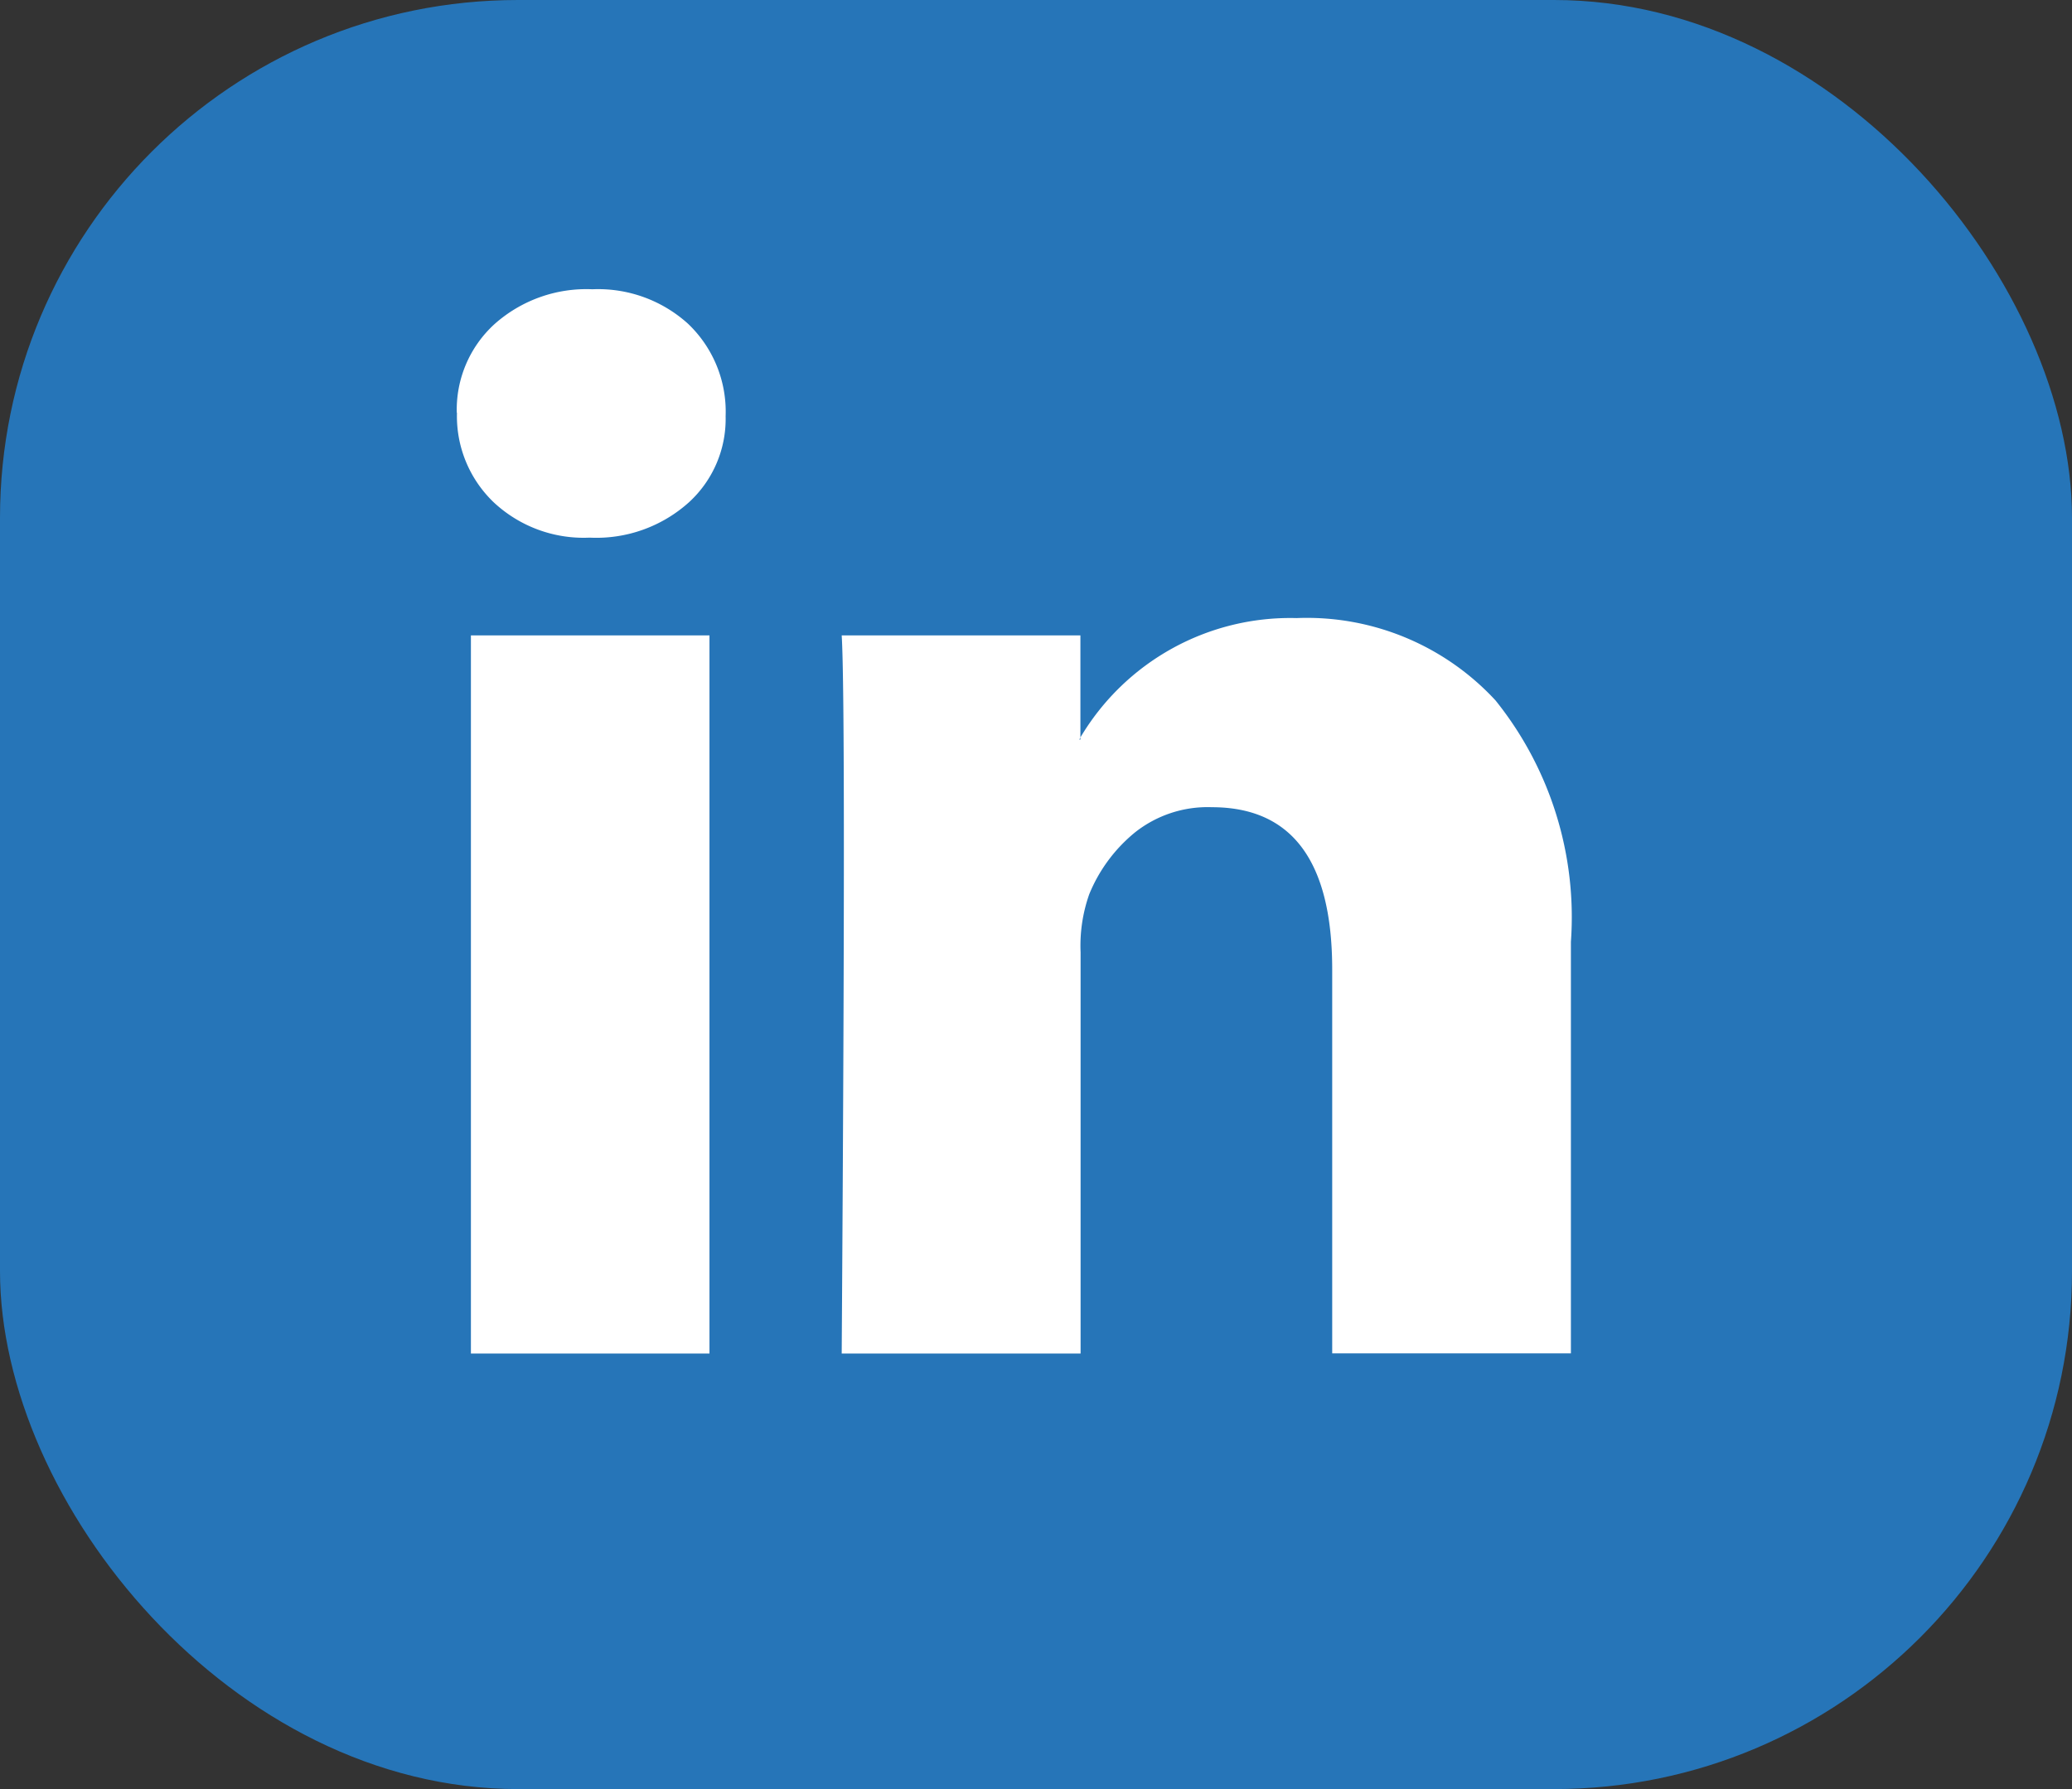 <svg xmlns="http://www.w3.org/2000/svg" width="44" height="38" viewBox="0 0 44 38">
  <rect x="0" y="0" width="44" height="38" fill="#333333" stroke="none"/>
  <g id="Grupo_815" data-name="Grupo 815" transform="translate(0)">
    <g id="Grupo_467" data-name="Grupo 467" transform="translate(0 0)">
      <rect id="dd6f0b515102c955c5203c78eef66801" width="44" height="38" rx="11" transform="translate(0 0)" fill="#2675b8"/>
    </g>
    <path id="Icon_zocial-linkedin" data-name="Icon zocial-linkedin" d="M-.18,2.842A2.459,2.459,0,0,1,.619.958,2.932,2.932,0,0,1,2.7.216,2.844,2.844,0,0,1,4.729.947a2.575,2.575,0,0,1,.8,1.964,2.4,2.4,0,0,1-.776,1.827,2.937,2.937,0,0,1-2.1.754H2.629A2.794,2.794,0,0,1,.6,4.737a2.531,2.531,0,0,1-.776-1.9Zm.3,19.979V7.568H5.186V22.821H.117Zm7.878,0h5.069V14.3a3.287,3.287,0,0,1,.183-1.233,3.312,3.312,0,0,1,.97-1.313,2.481,2.481,0,0,1,1.633-.537q2.557,0,2.557,3.448v8.152h5.069V14.076a7.349,7.349,0,0,0-1.6-5.126A5.452,5.452,0,0,0,17.653,7.2a5.182,5.182,0,0,0-4.59,2.535v.046h-.023l.023-.046V7.568H7.994q.046.731.046,4.544T7.994,22.821Z" transform="translate(9.88 5.928)" fill="#fff"/>
  </g>
</svg>
